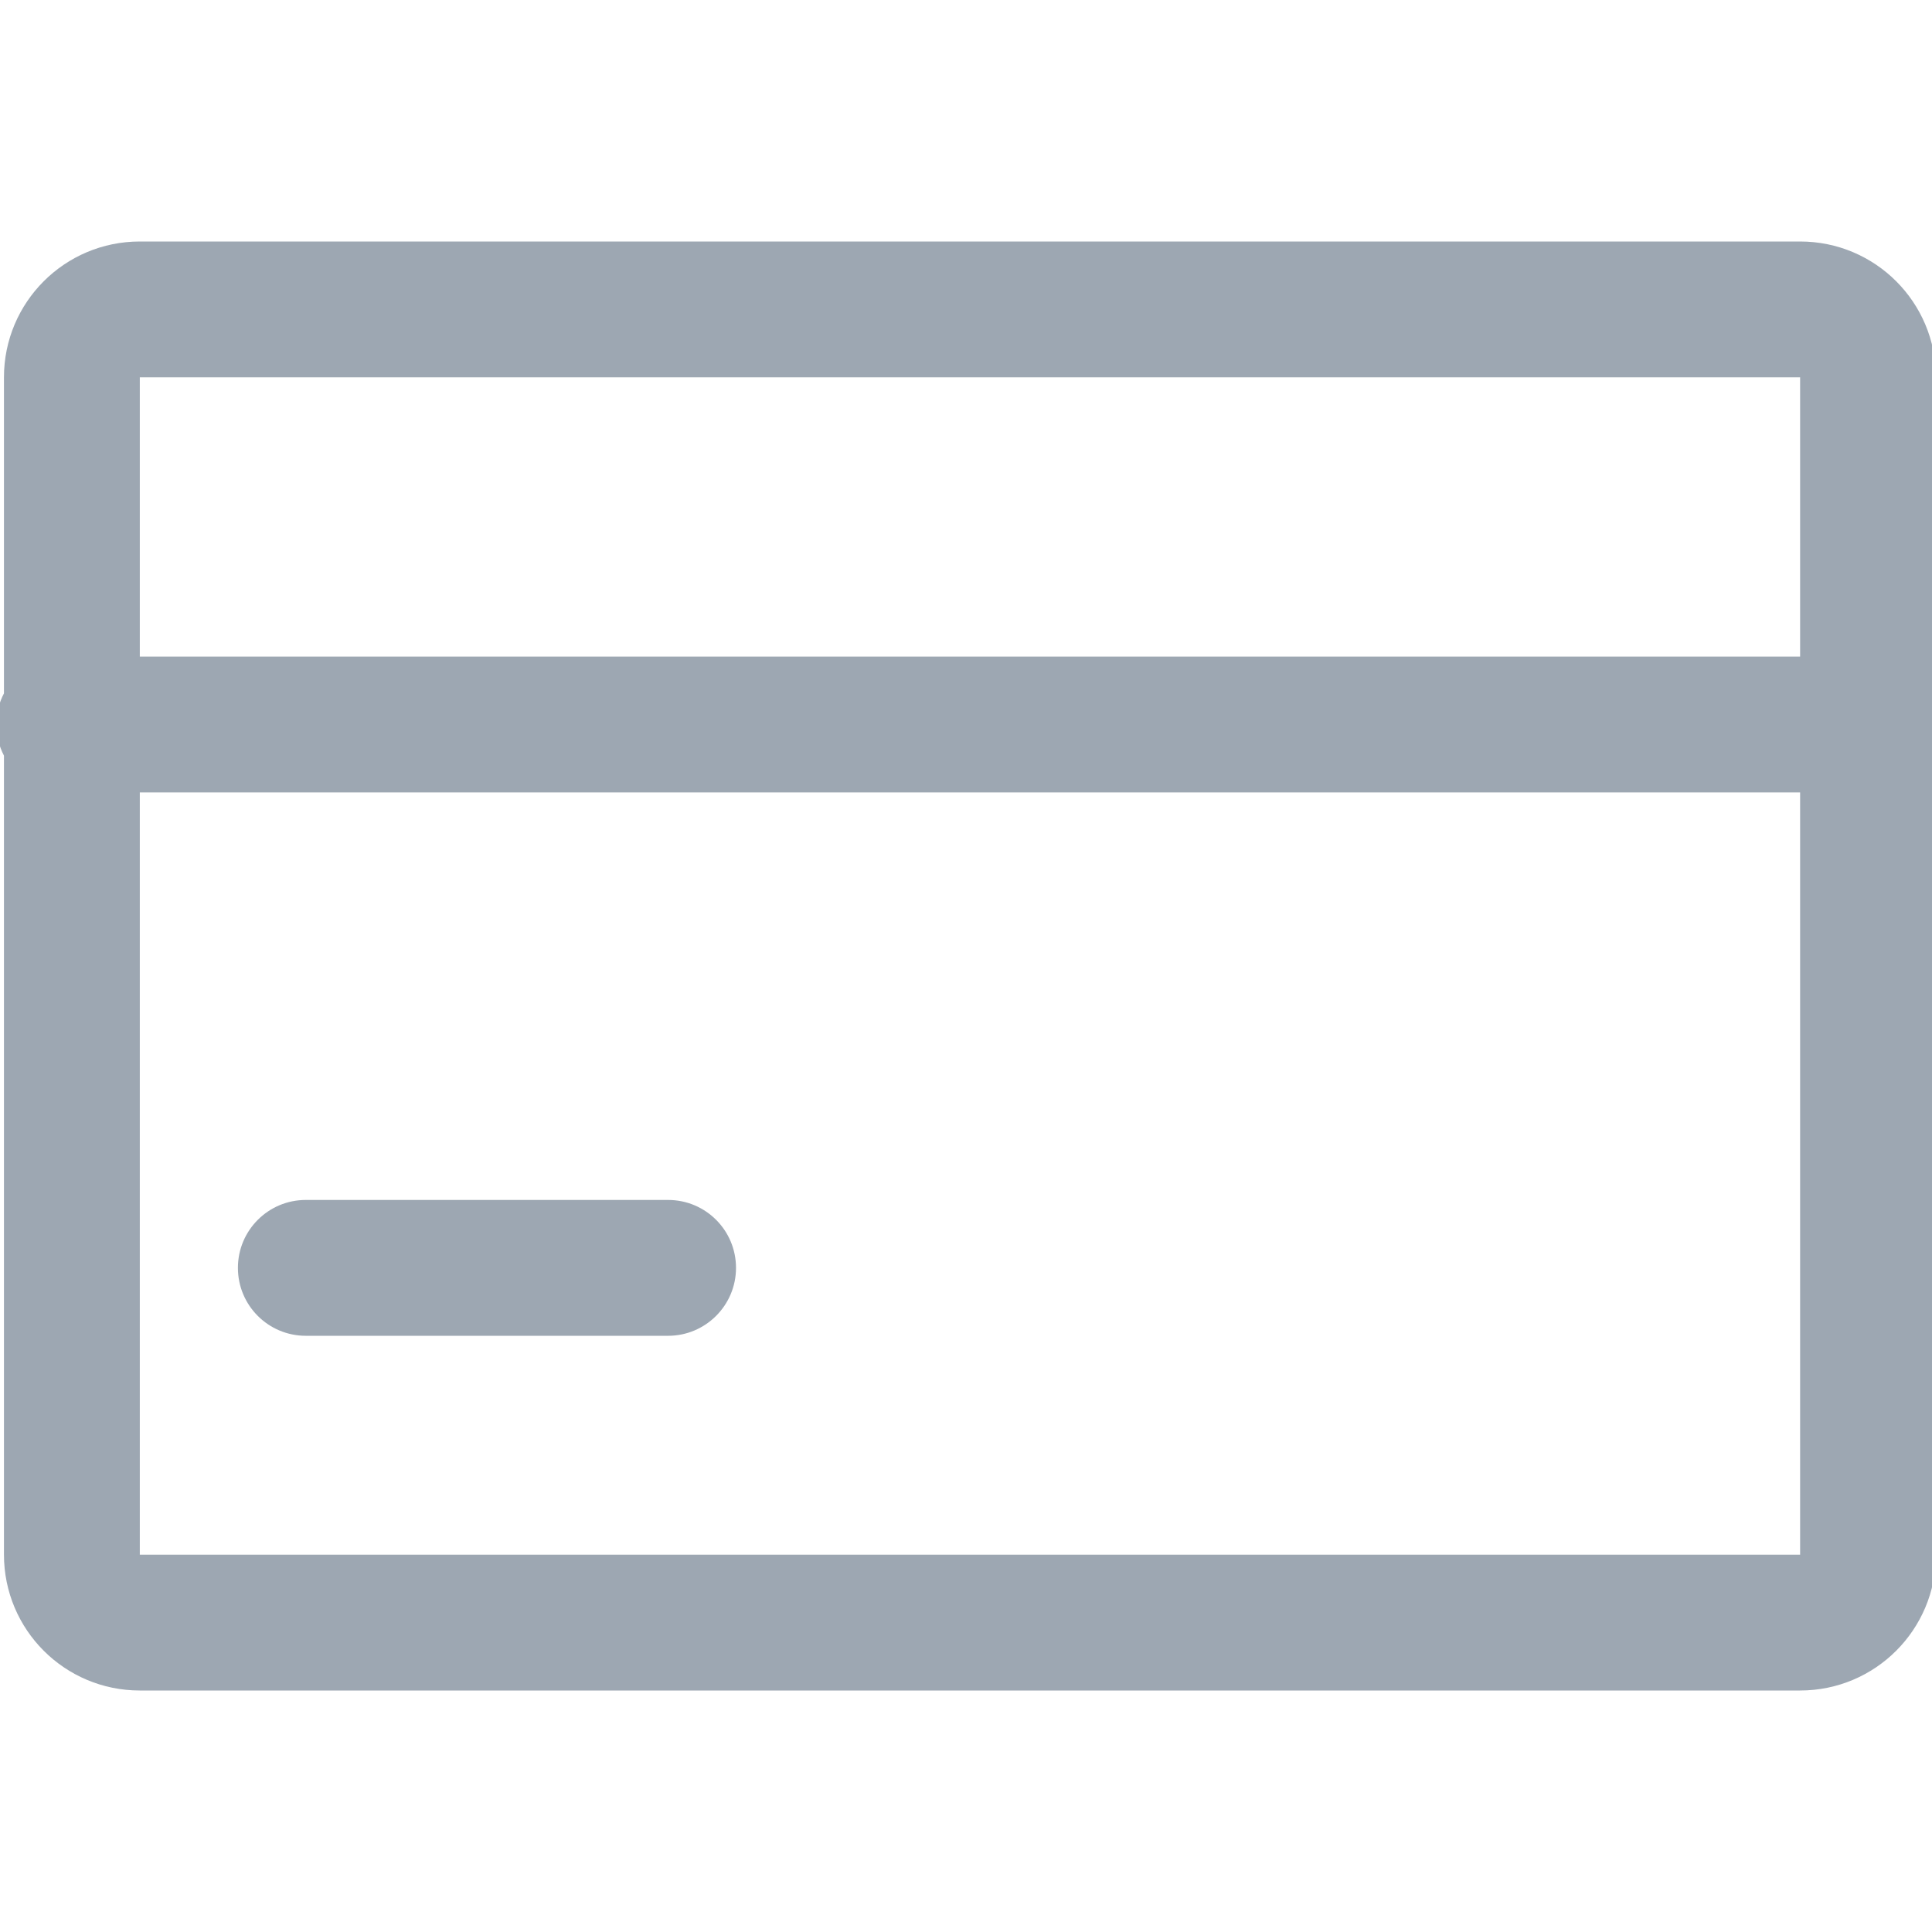 <?xml version="1.0" encoding="utf-8"?>
<!-- Generator: Adobe Illustrator 22.0.0, SVG Export Plug-In . SVG Version: 6.00 Build 0)  -->
<svg version="1.1" id="图层_1" xmlns="http://www.w3.org/2000/svg" xmlns:xlink="http://www.w3.org/1999/xlink" x="0px" y="0px"
	 viewBox="0 0 1024 1024" style="enable-background:new 0 0 1024 1024;" xml:space="preserve">
<style type="text/css">
	.st0{fill:#9DA7B2;}
	.st1{fill:none;stroke:#9DA7B2;stroke-width:72;stroke-linecap:round;stroke-linejoin:round;stroke-miterlimit:10;}
	.st2{fill:none;}
</style>
<path class="st0" d="M1030.1,384c0-5.9-1.4-11.5-4-16.5V200c0-39.8-32.2-72-72-72h-880c-39.8,0-72,32.2-72,72v167.5
	c-2.6,4.9-4,10.5-4,16.5s1.4,11.5,4,16.5V824c0,39.8,32.2,72,72,72h880c39.8,0,72-32.2,72-72V400.5
	C1028.6,395.5,1030.1,389.9,1030.1,384z M74.1,200h880h0v148h-880V200C74.1,200,74.1,200,74.1,200z M954.1,824h-880c0,0,0,0,0,0V420
	h880V824C954.1,824,954.1,824,954.1,824z M354.1,708h-192c-19.9,0-36-16.1-36-36s16.1-36,36-36h192c19.9,0,36,16.1,36,36
	S373.9,708,354.1,708z"/>
</svg>
